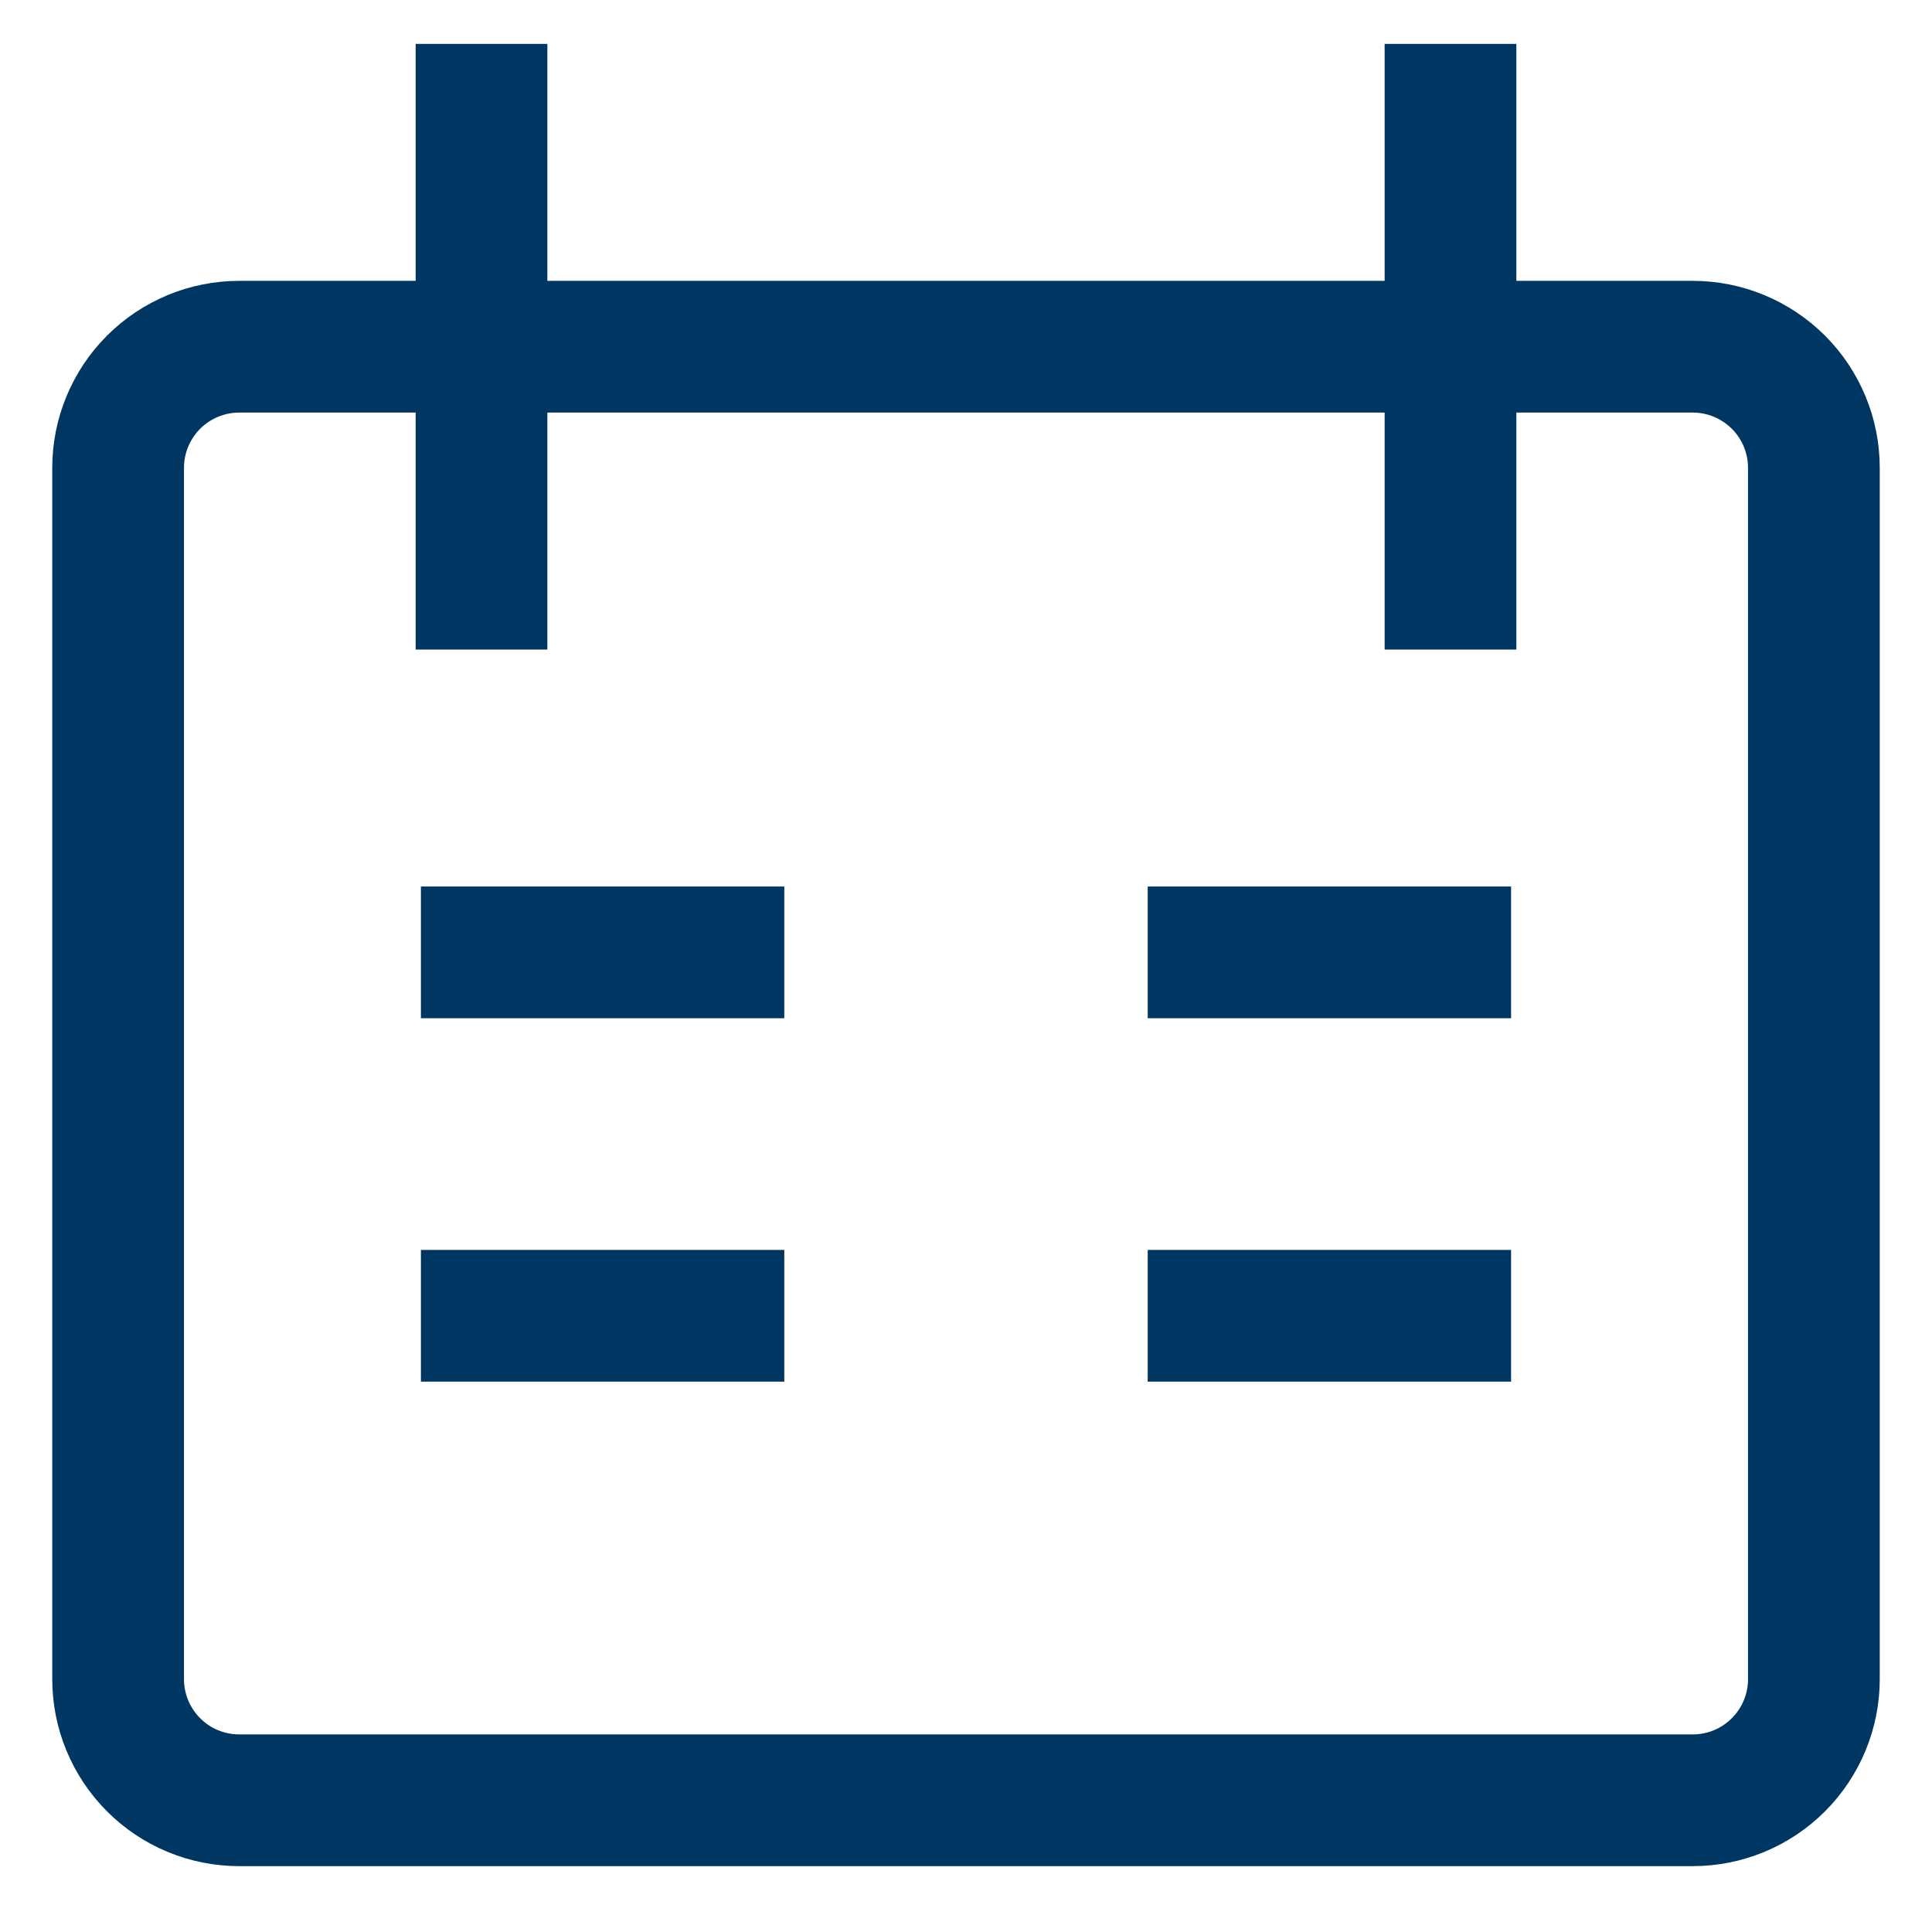<svg width="22" height="22" viewBox="0 0 22 22" fill="none" xmlns="http://www.w3.org/2000/svg">
<path d="M5.483 0.5V7.397V0.5ZM16.517 0.5V7.397V0.5ZM4.793 10.845H8.931H4.793ZM17.207 10.845H13.069H17.207ZM4.793 14.983H8.931H4.793ZM13.069 14.983H17.207H13.069ZM2.724 3.948H19.276C19.642 3.948 19.992 4.094 20.251 4.352C20.51 4.611 20.655 4.962 20.655 5.328V19.121C20.655 19.486 20.51 19.837 20.251 20.096C19.992 20.355 19.642 20.5 19.276 20.5H2.724C2.358 20.5 2.007 20.355 1.749 20.096C1.49 19.837 1.345 19.486 1.345 19.121V5.328C1.345 4.962 1.49 4.611 1.749 4.352C2.007 4.094 2.358 3.948 2.724 3.948V3.948Z" stroke="#003762" stroke-width="1.5"/>
</svg>

